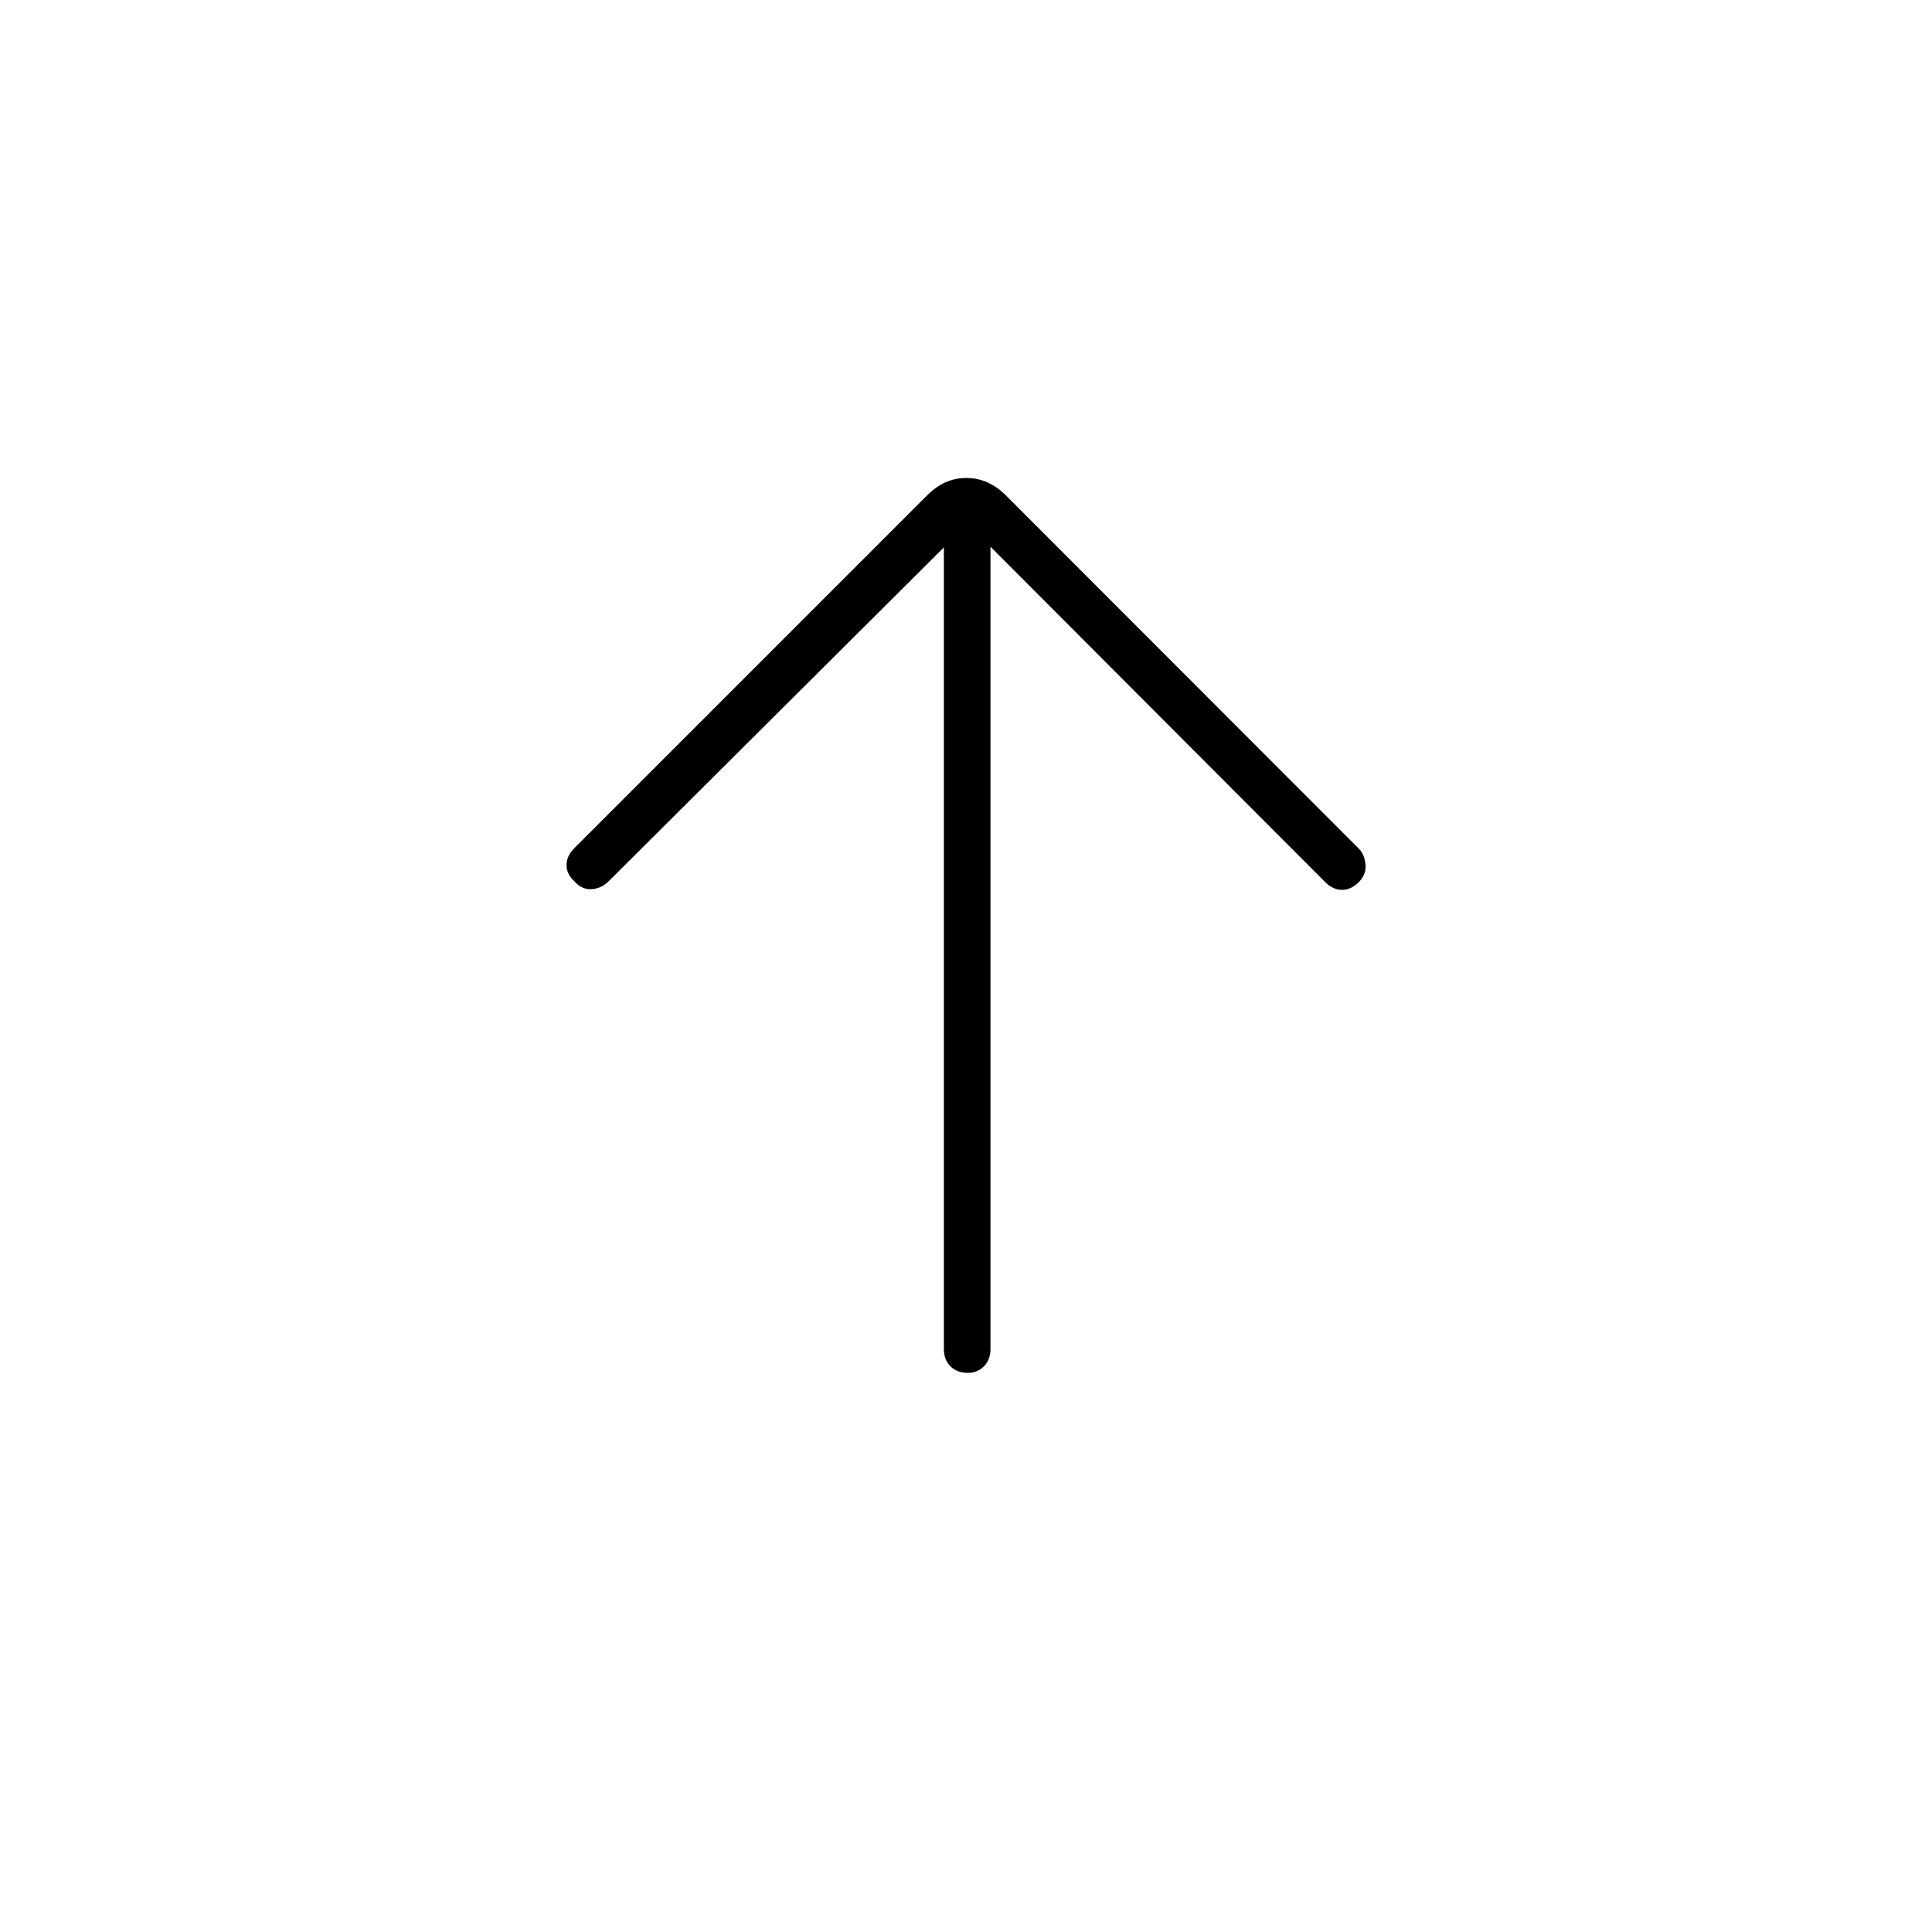 <svg xmlns="http://www.w3.org/2000/svg" height="40" viewBox="0 -960 960 960" width="40"><path d="M469-688 302.5-522.167q-3.667 3.667-8.5 4-4.833.334-8.667-4-3.833-3.5-3.833-8t3.833-8.333l175.5-175.5q8.5-8.5 19.334-8.5 10.833 0 19.5 8.5l175.5 175.667Q678-535.5 678.5-530.5t-3.333 8.833q-3.834 3.834-8.334 3.834t-8.333-3.834L492.167-688.334v398.501q0 5.5-3.25 8.75t-7.917 3.25q-5.5 0-8.75-3.25t-3.25-8.75V-688Z"/></svg>